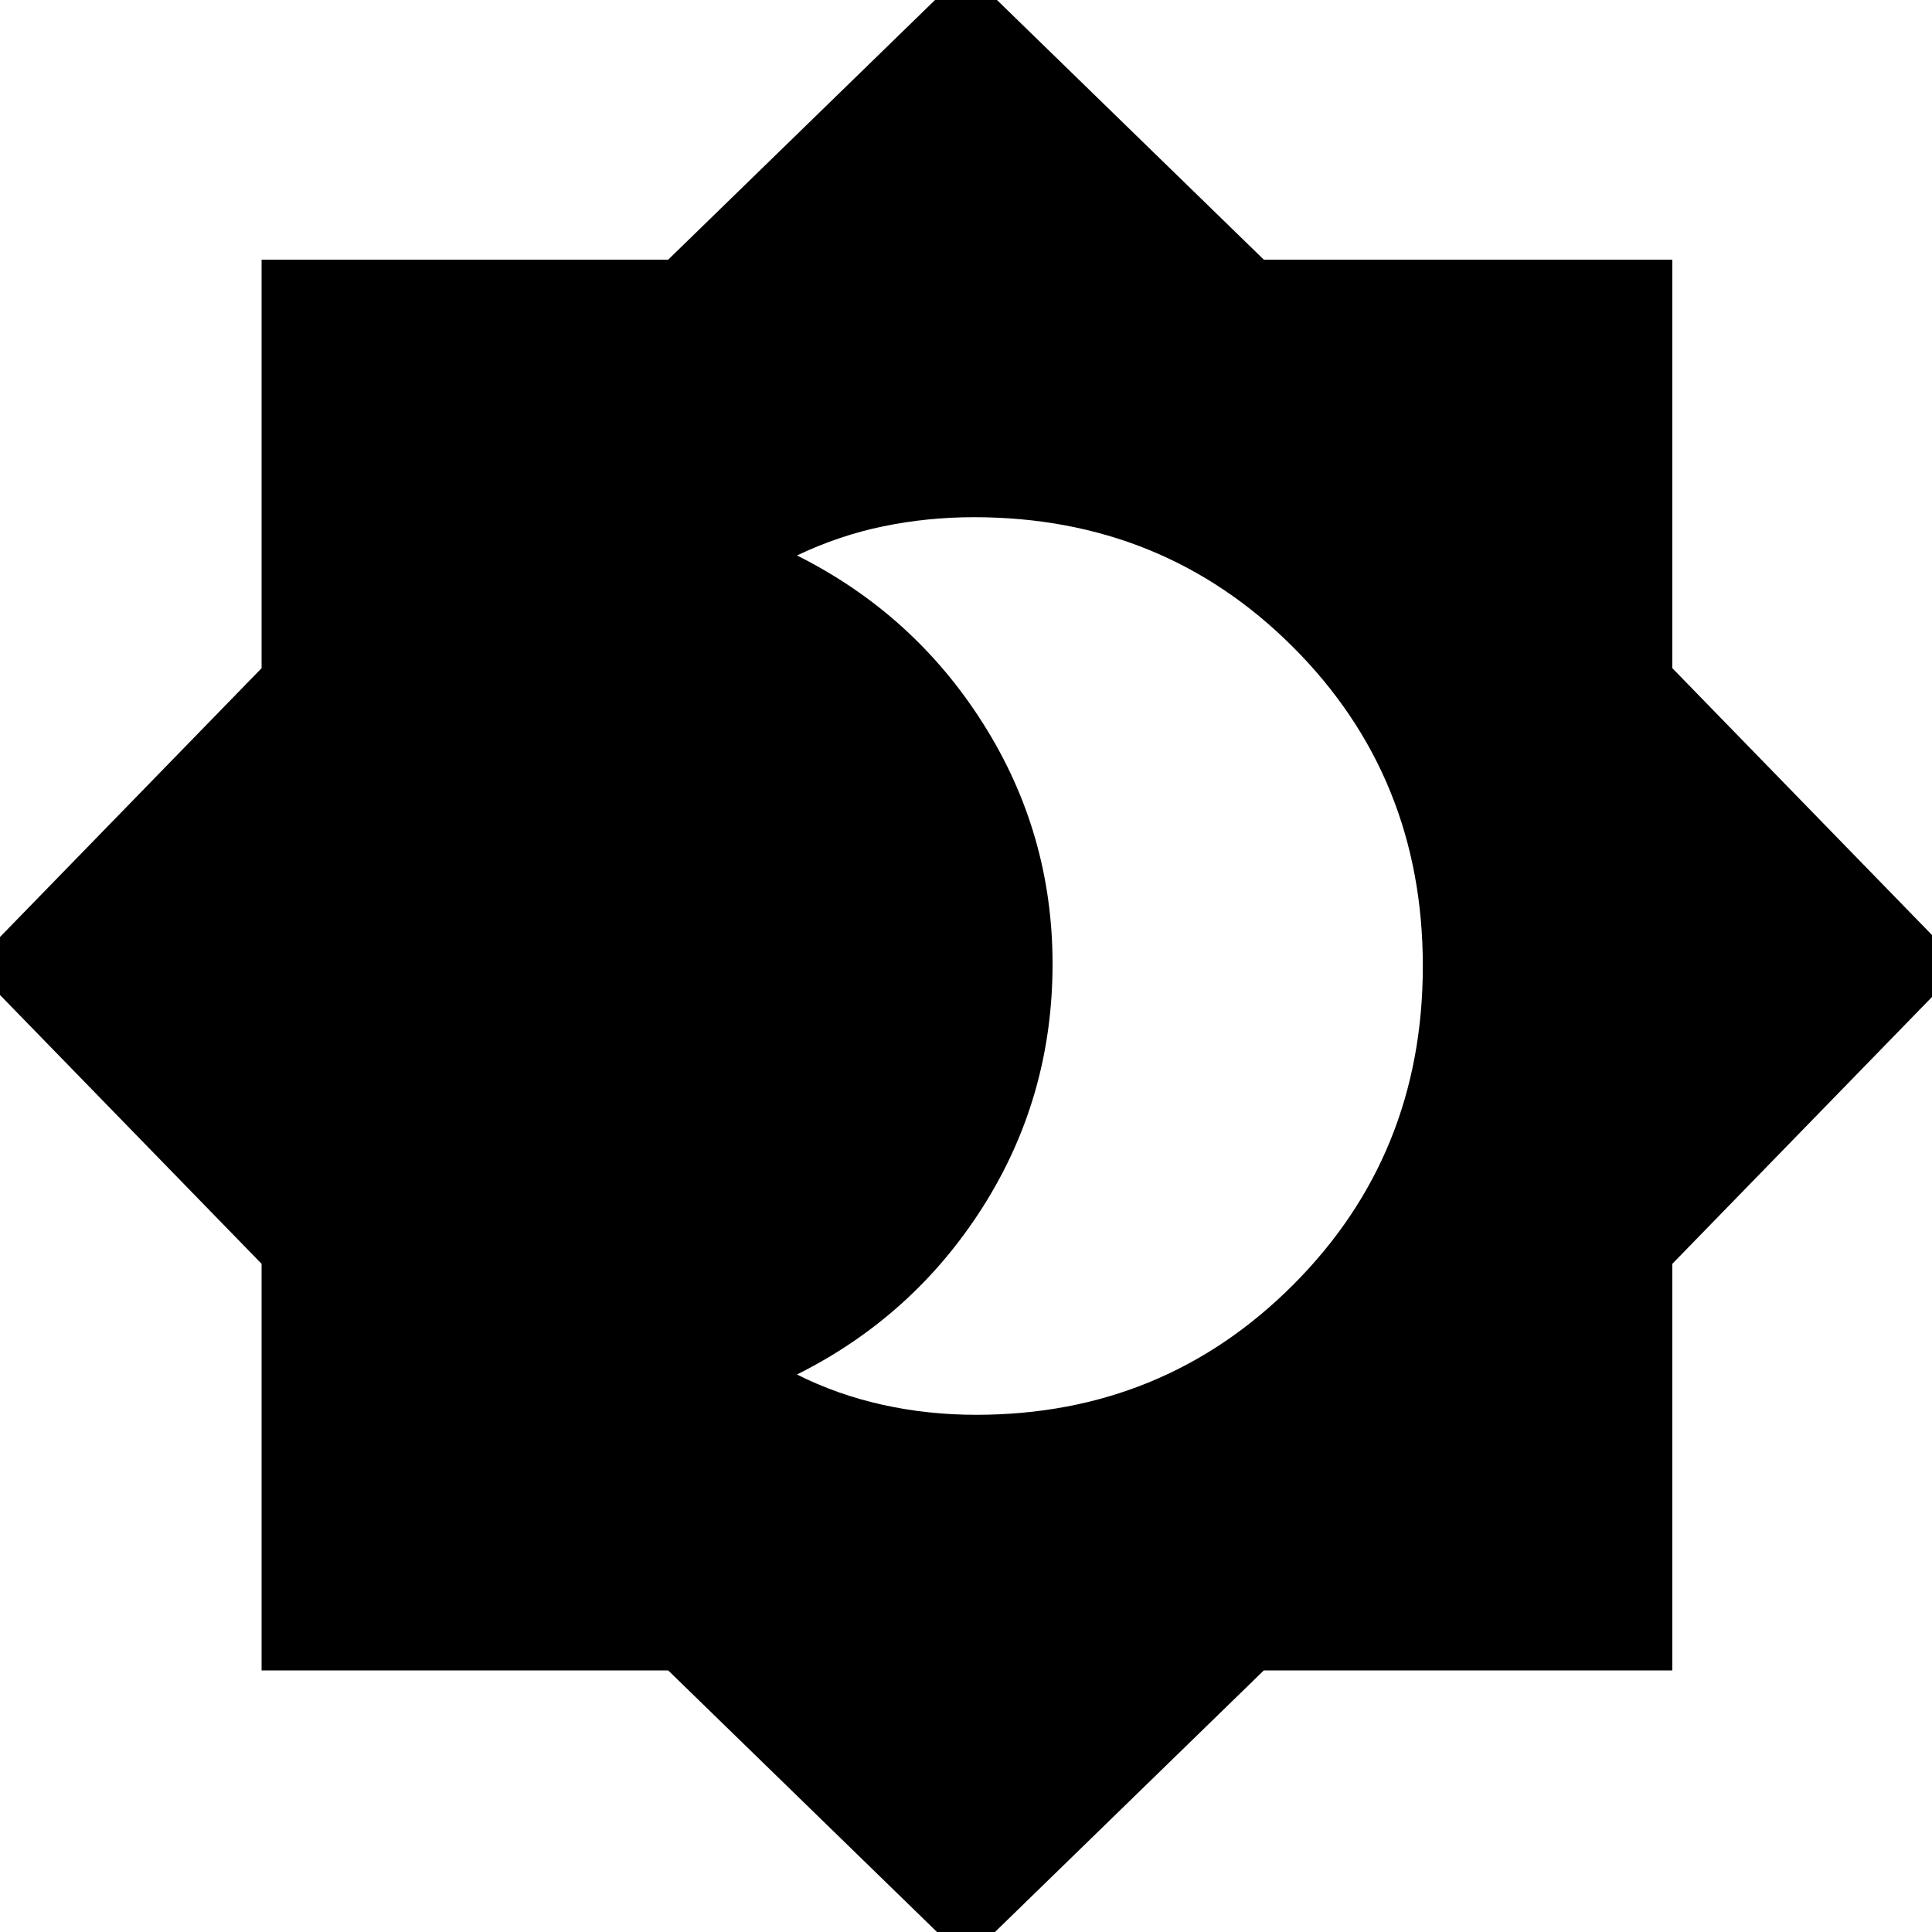 <svg xmlns="http://www.w3.org/2000/svg" height="20" width="20"><path d="M10.104 14.646Q12.042 14.646 13.385 13.302Q14.729 11.958 14.729 10Q14.729 8.042 13.385 6.698Q12.042 5.354 10.083 5.354Q9.604 5.354 9.146 5.448Q8.688 5.542 8.25 5.75Q9.458 6.354 10.177 7.49Q10.896 8.625 10.896 9.979Q10.896 11.354 10.177 12.49Q9.458 13.625 8.25 14.229Q8.667 14.438 9.135 14.542Q9.604 14.646 10.104 14.646ZM10 20.292 6.917 17.292H2.708V13.083L-0.292 10L2.708 6.917V2.688H6.917L10 -0.312L13.083 2.688H17.312V6.917L20.312 10L17.312 13.083V17.292H13.083Z"/></svg>